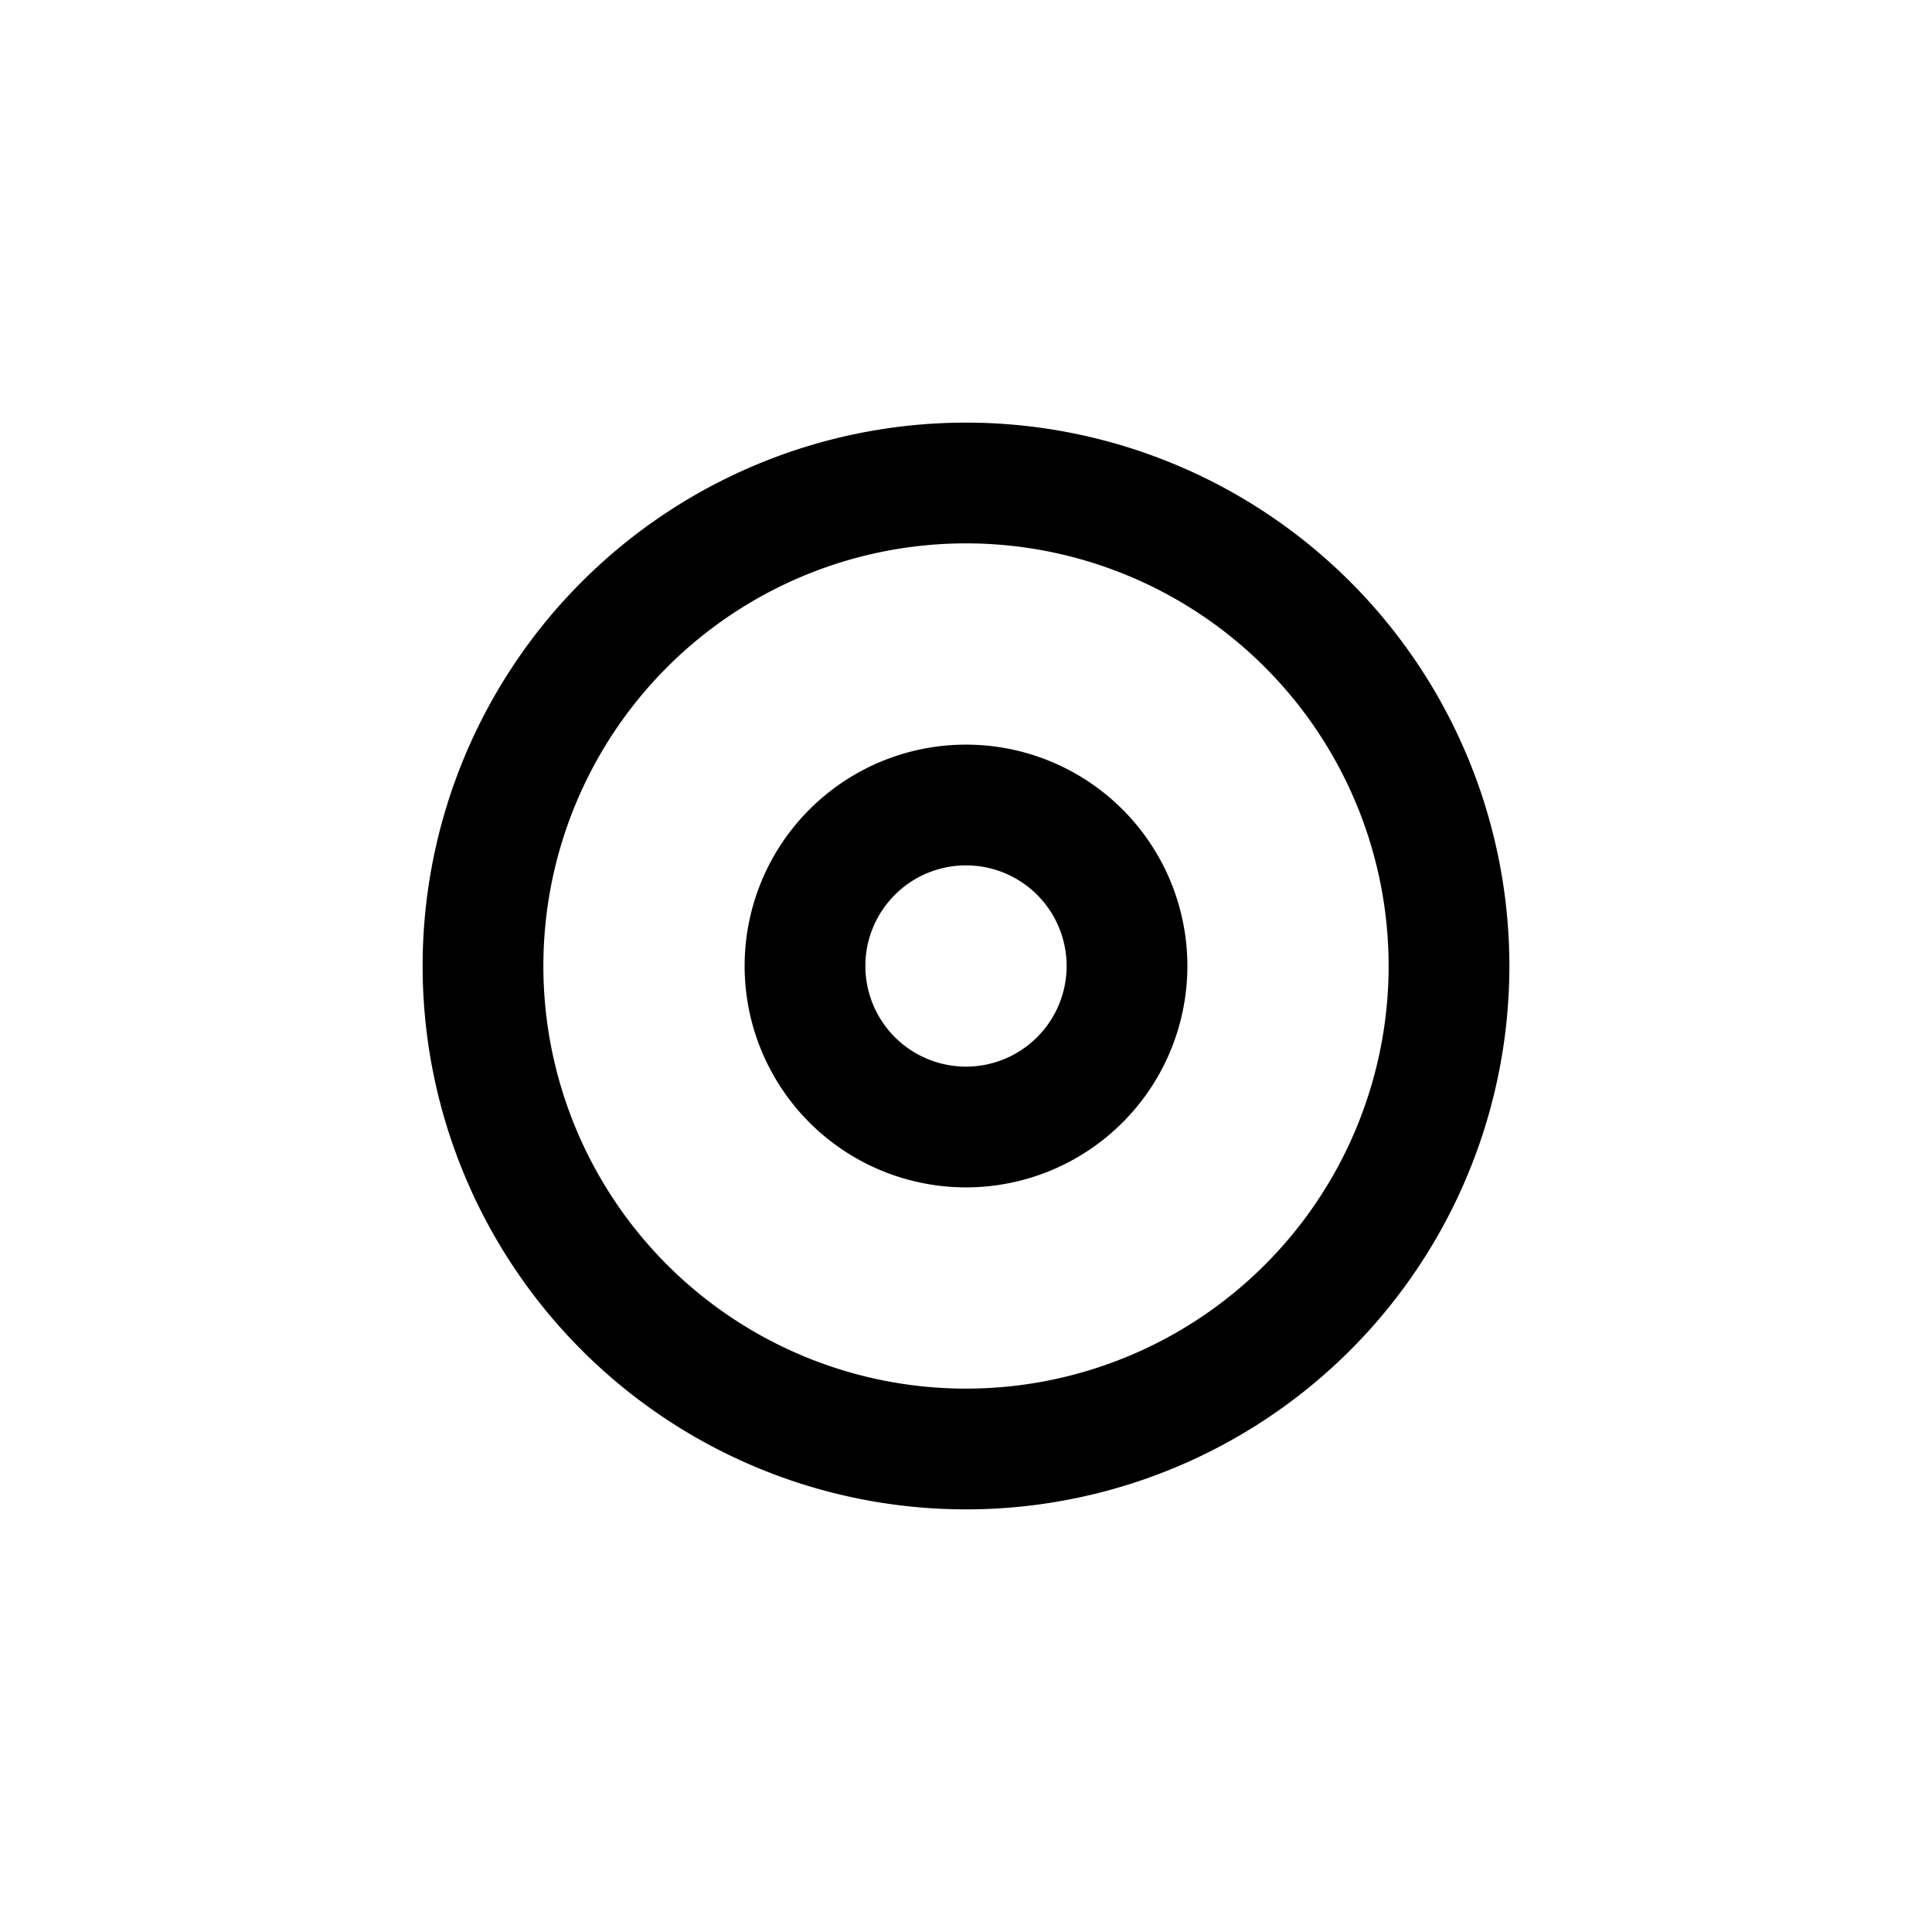 <svg width="48" height="48" viewBox="0 0 24 24" xmlns="http://www.w3.org/2000/svg" aria-labelledby="radioSelectedIconTitle" stroke="#000" stroke-width="1.5" stroke-linecap="square" fill="none" color="#000"><path clip-rule="evenodd" d="M12 18a6 6 0 1 0 0-12 6 6 0 0 0 0 12z"/><path clip-rule="evenodd" d="M12 14a2 2 0 1 1 0-4 2 2 0 0 1 0 4z"/></svg>